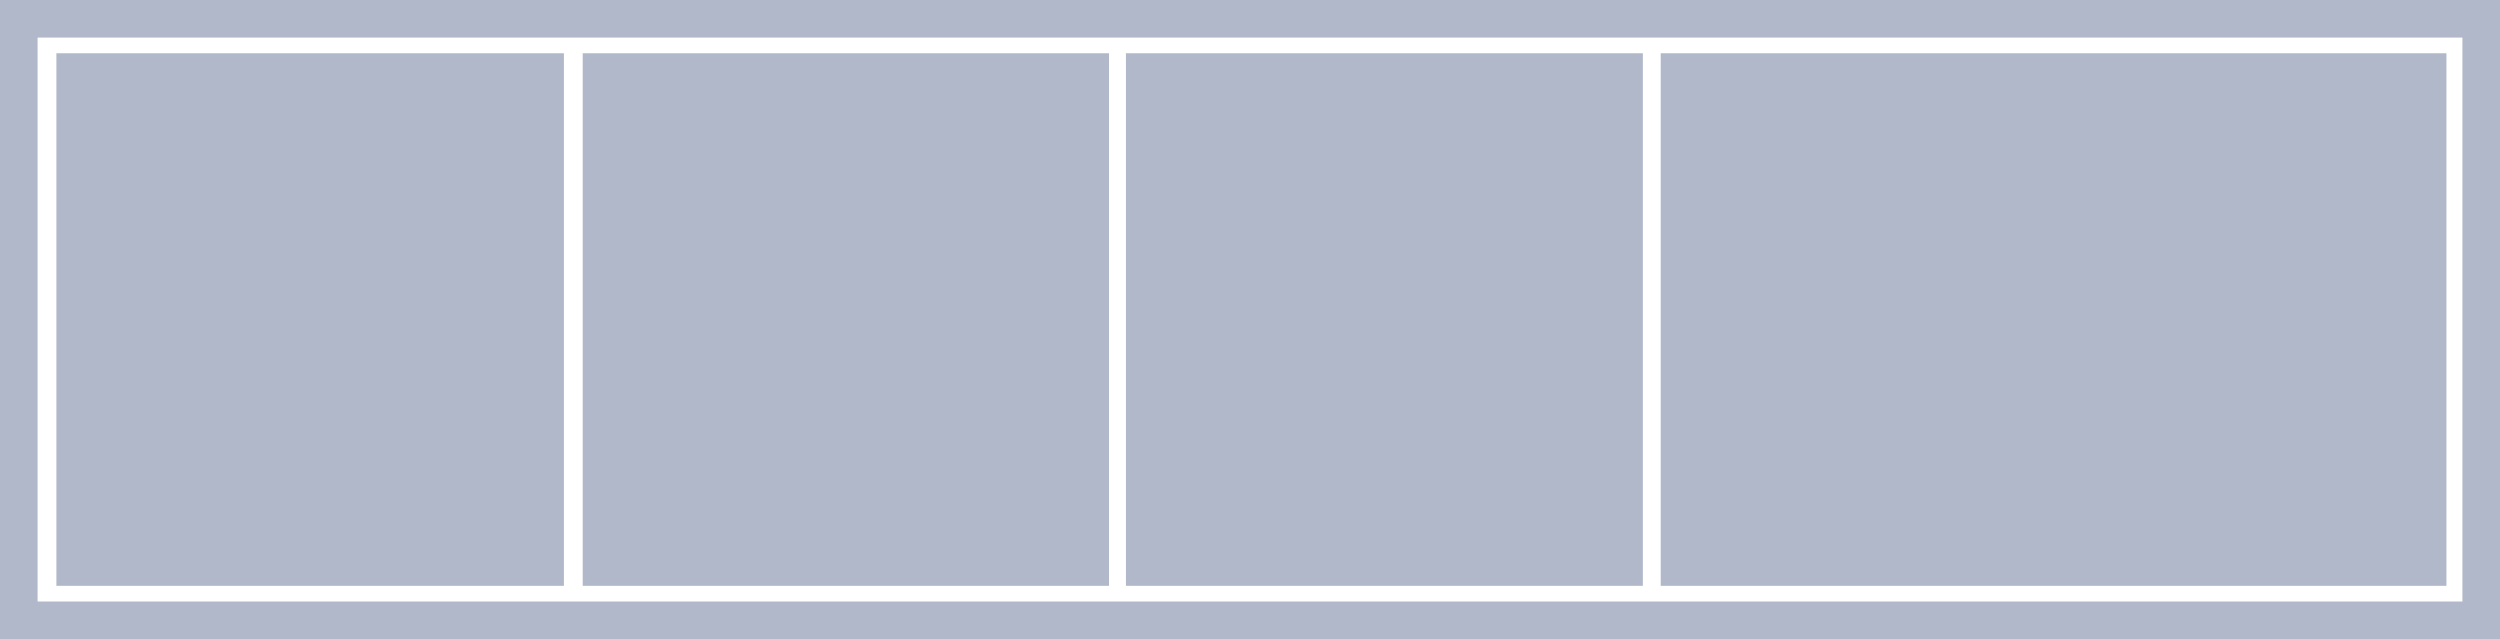 <?xml version="1.0" encoding="UTF-8"?>
<svg width="133px" height="34px" viewBox="0 0 133 34" version="1.1" xmlns="http://www.w3.org/2000/svg" xmlns:xlink="http://www.w3.org/1999/xlink">
    <!-- Generator: Sketch 62 (91390) - https://sketch.com -->
    <title>footer-two-columns-right copy 2</title>
    <desc>Created with Sketch.</desc>
    <g id="Dashboard-v.2" stroke="none" stroke-width="1" fill="none" fill-rule="evenodd">
        <g id="Footer" transform="translate(-998, -523)">
            <g id="Classic-Copy-11" transform="translate(998, 523)">
                <g id="footer-two-columns-right-copy-2" transform="translate(66.5, 17) scale(-1, 1) translate(-66.5, -17) ">
                    <rect id="Rectangle" stroke="#B0B8CA" stroke-width="2" x="1" y="1" width="131" height="32"></rect>
                    <rect id="Rectangle-Copy" fill="#B0B8CA" x="45.6" y="2.833" width="27.5" height="28.333"></rect>
                    <rect id="Rectangle-Copy-18" fill="#B0B8CA" x="74" y="2.833" width="28" height="28.333"></rect>
                    <rect id="Rectangle-Copy-19" fill="#B0B8CA" x="103" y="2.833" width="27" height="28.333"></rect>
                    <rect id="Rectangle-Copy-3" fill="#B0B8CA" x="2.85" y="2.833" width="41.8" height="28.333"></rect>
                </g>
            </g>
        </g>
    </g>
</svg>
